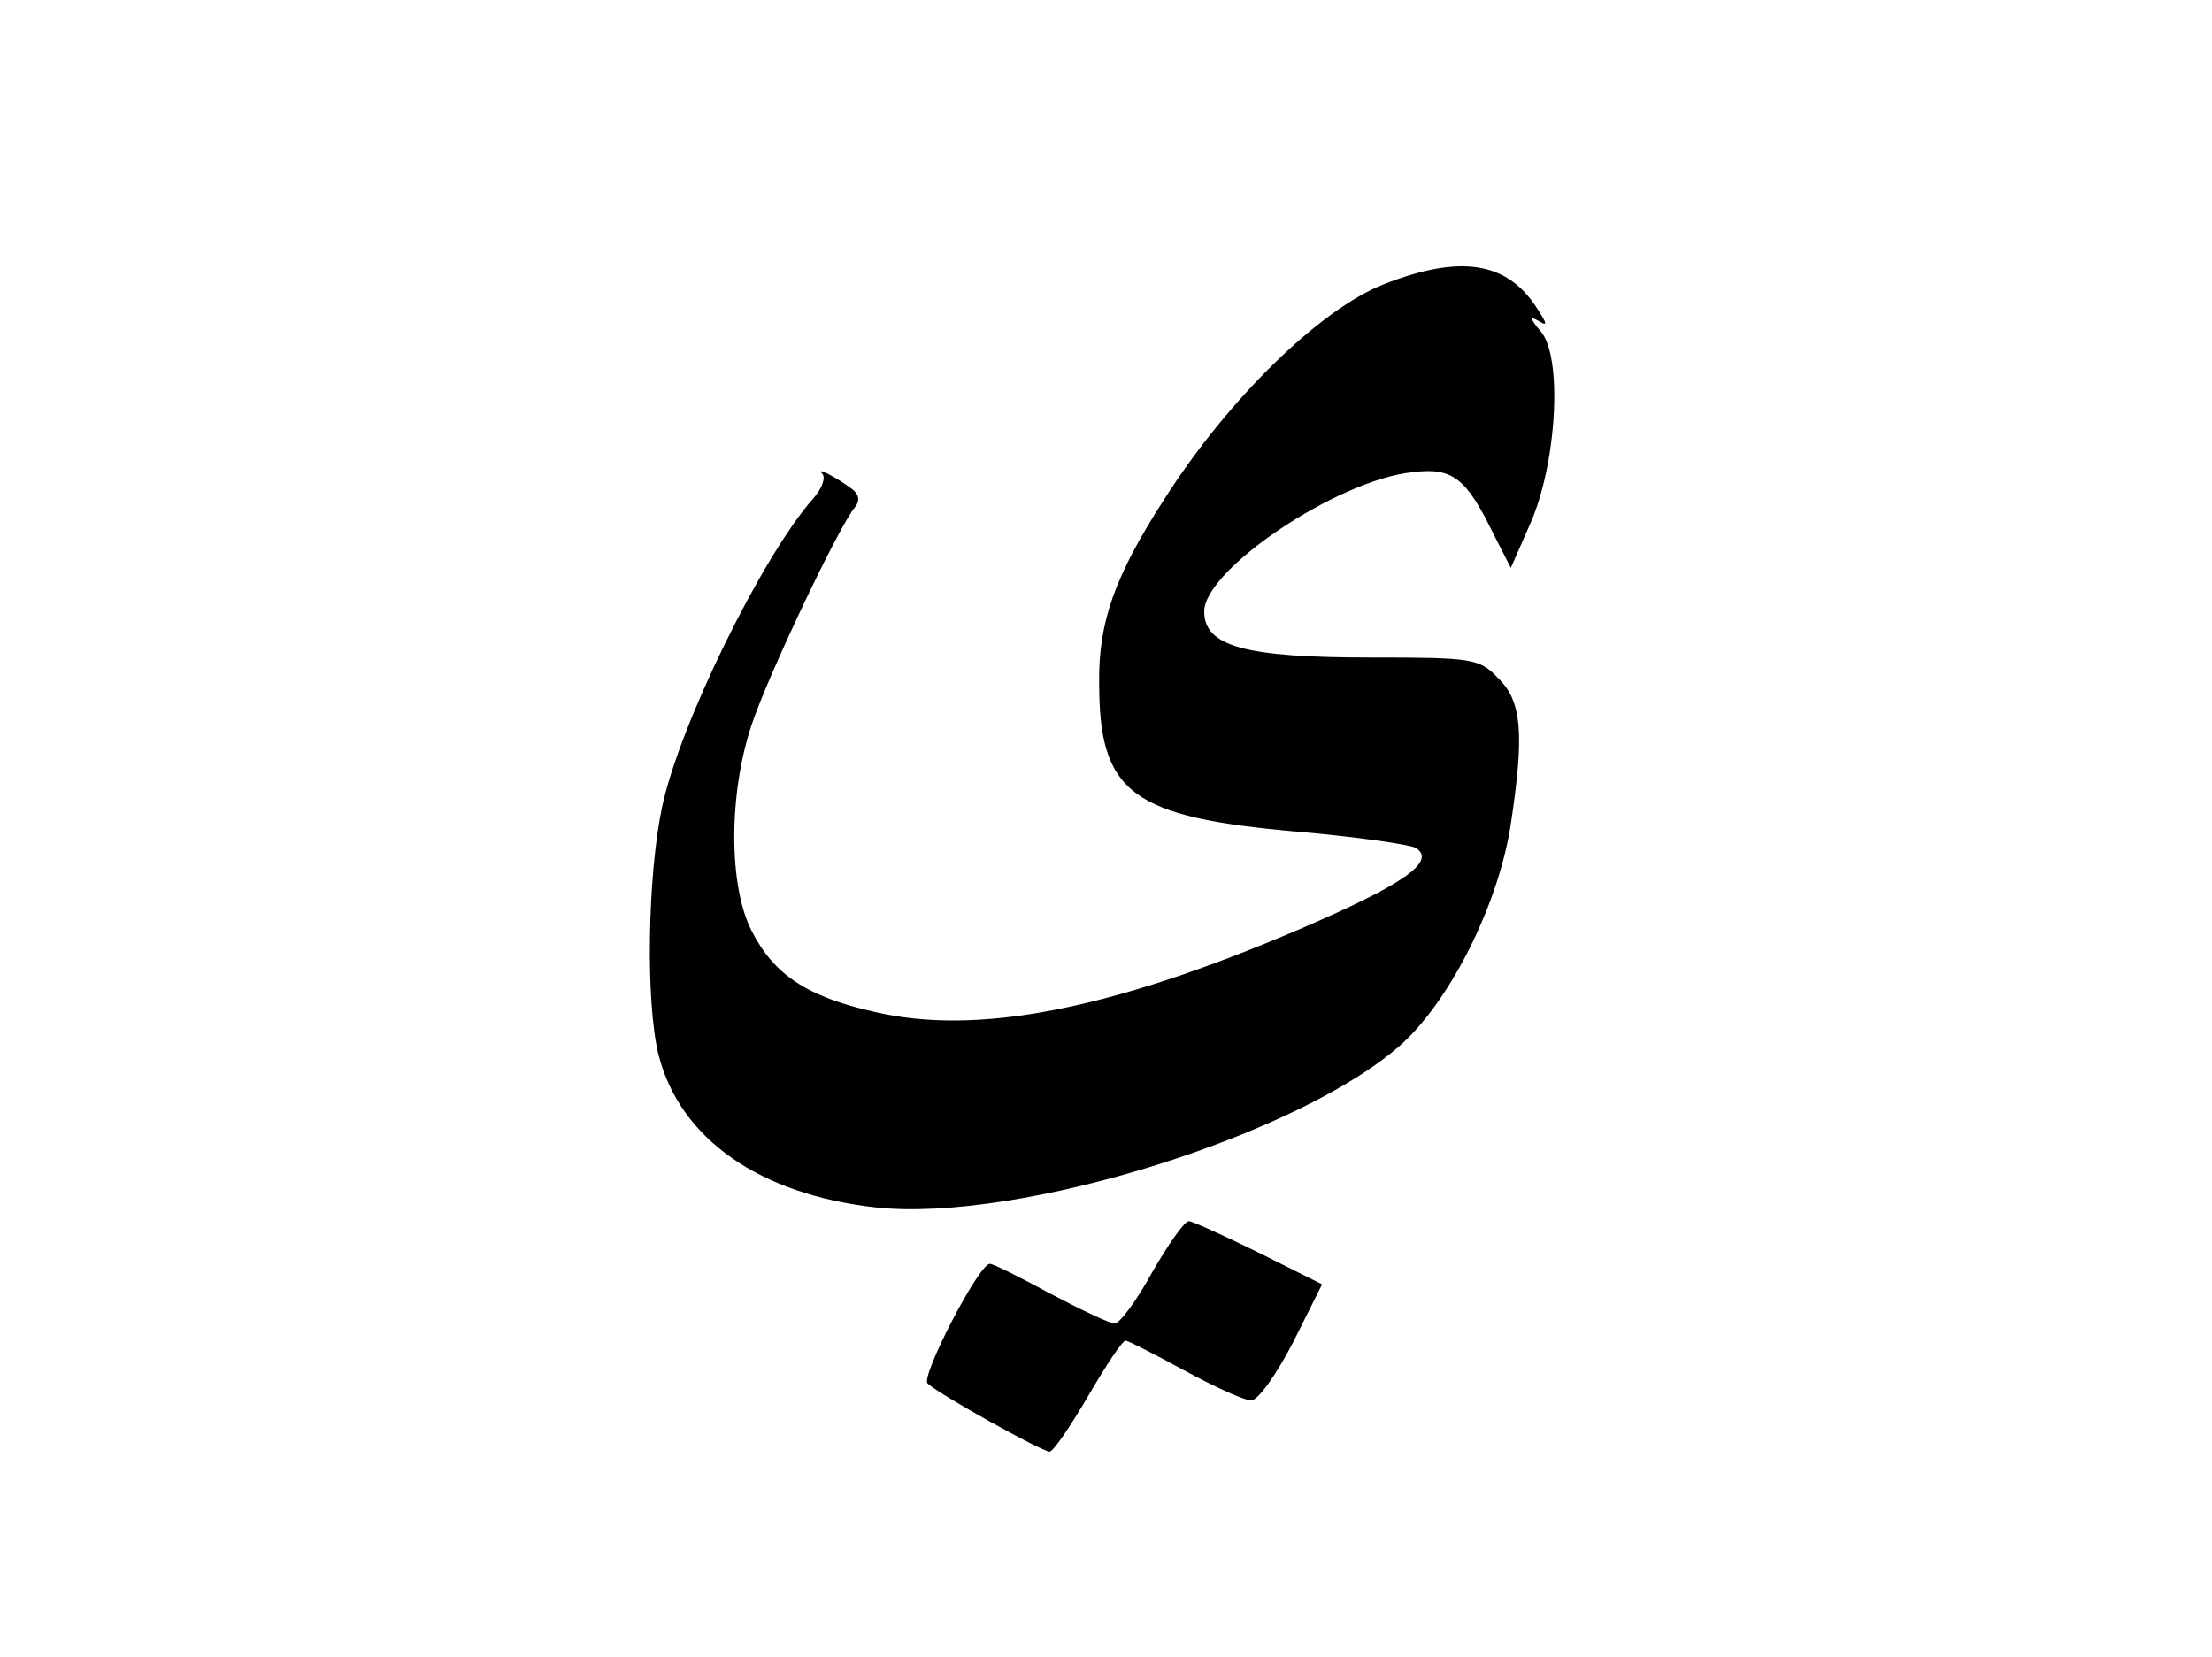 <?xml version="1.0" standalone="no"?>
<!DOCTYPE svg PUBLIC "-//W3C//DTD SVG 20010904//EN"
 "http://www.w3.org/TR/2001/REC-SVG-20010904/DTD/svg10.dtd">
<svg version="1.0" xmlns="http://www.w3.org/2000/svg"
 width="259pt" height="194pt" viewBox="0 0 259 194"
 preserveAspectRatio="xMidYMid meet">
<g transform="translate(0,194) scale(0.1,-0.1)"
fill="#000000" stroke="none">
<path d="M1620 1607 c-74 -29 -182 -134 -257 -252 -58 -90 -77 -144 -76 -215
0 -129 38 -157 233 -174 69 -6 131 -15 138 -19 24 -16 -15 -43 -136 -95 -222
-95 -378 -125 -498 -97 -80 18 -118 44 -144 95 -27 53 -27 160 0 241 20 60
102 232 121 255 6 7 5 15 -3 21 -20 15 -44 27 -35 18 4 -5 -1 -18 -11 -29 -60
-68 -157 -266 -177 -362 -17 -82 -19 -228 -4 -289 25 -99 119 -164 255 -179
168 -18 500 86 617 193 57 53 112 164 126 256 16 106 13 144 -15 171 -22 23
-30 24 -149 24 -147 0 -195 13 -195 54 0 49 156 154 244 163 47 6 63 -7 95
-73 l20 -39 22 50 c32 71 39 197 13 227 -12 14 -13 18 -4 13 13 -8 12 -5 -1
15 -35 54 -90 62 -179 27z"/>
<path d="M1349 450 c-18 -33 -38 -60 -44 -60 -5 0 -39 16 -75 35 -35 19 -67
35 -71 35 -13 0 -81 -132 -73 -140 12 -12 134 -80 143 -80 4 0 24 29 45 65 21
36 40 65 44 65 3 0 34 -16 69 -35 35 -19 70 -35 78 -35 8 0 30 31 49 68 l34
68 -74 37 c-41 20 -78 37 -82 37 -5 0 -24 -27 -43 -60z"/>
</g>
</svg>
